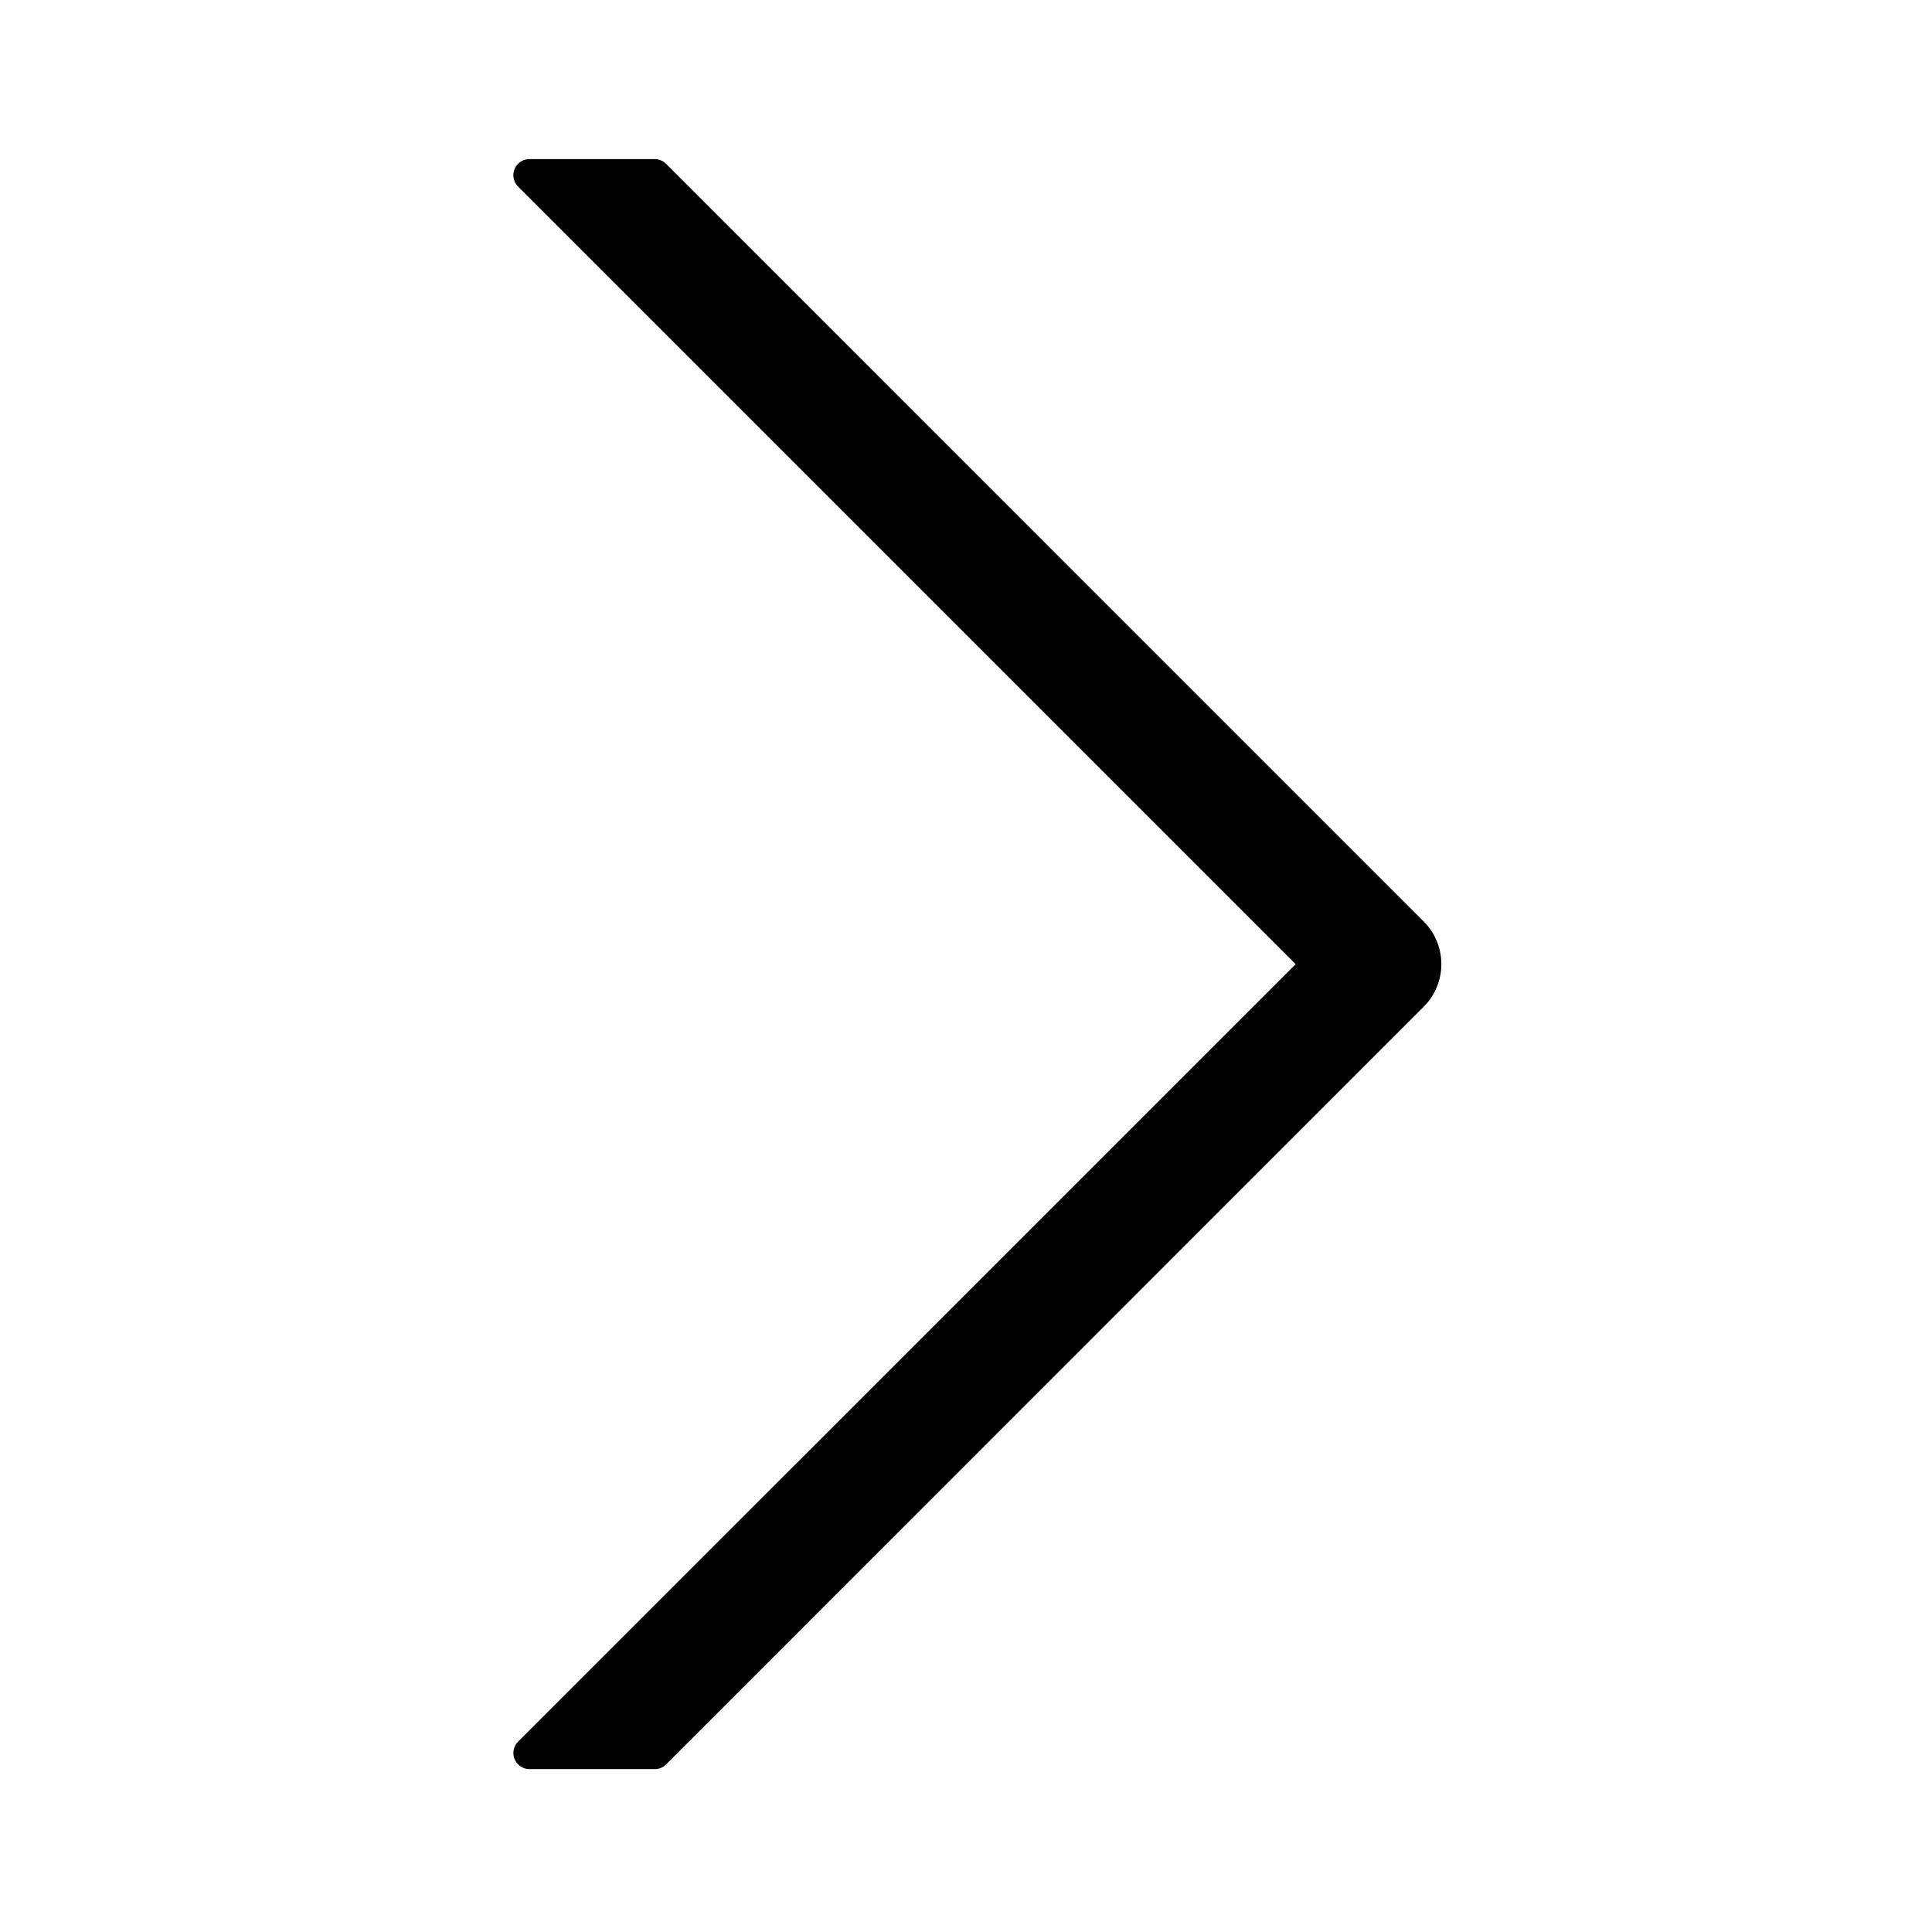 <?xml version="1.0" standalone="no"?><!DOCTYPE svg PUBLIC "-//W3C//DTD SVG 1.1//EN" "http://www.w3.org/Graphics/SVG/1.1/DTD/svg11.dtd"><svg t="1736925889988" class="icon" viewBox="0 0 1024 1024" version="1.1" xmlns="http://www.w3.org/2000/svg" p-id="13788" xmlns:xlink="http://www.w3.org/1999/xlink" width="200" height="200"><path d="M353.045 86.827L754.56 488.363a32 32 0 0 1 2.091 42.965l-2.091 2.283L353.067 935.168a8.533 8.533 0 0 1-6.037 2.496h-66.368a8.533 8.533 0 0 1-6.037-14.571L686.72 511.019 274.603 98.901a8.533 8.533 0 0 1 6.037-14.571h66.347a8.533 8.533 0 0 1 6.059 2.496z"  p-id="13789"></path></svg>